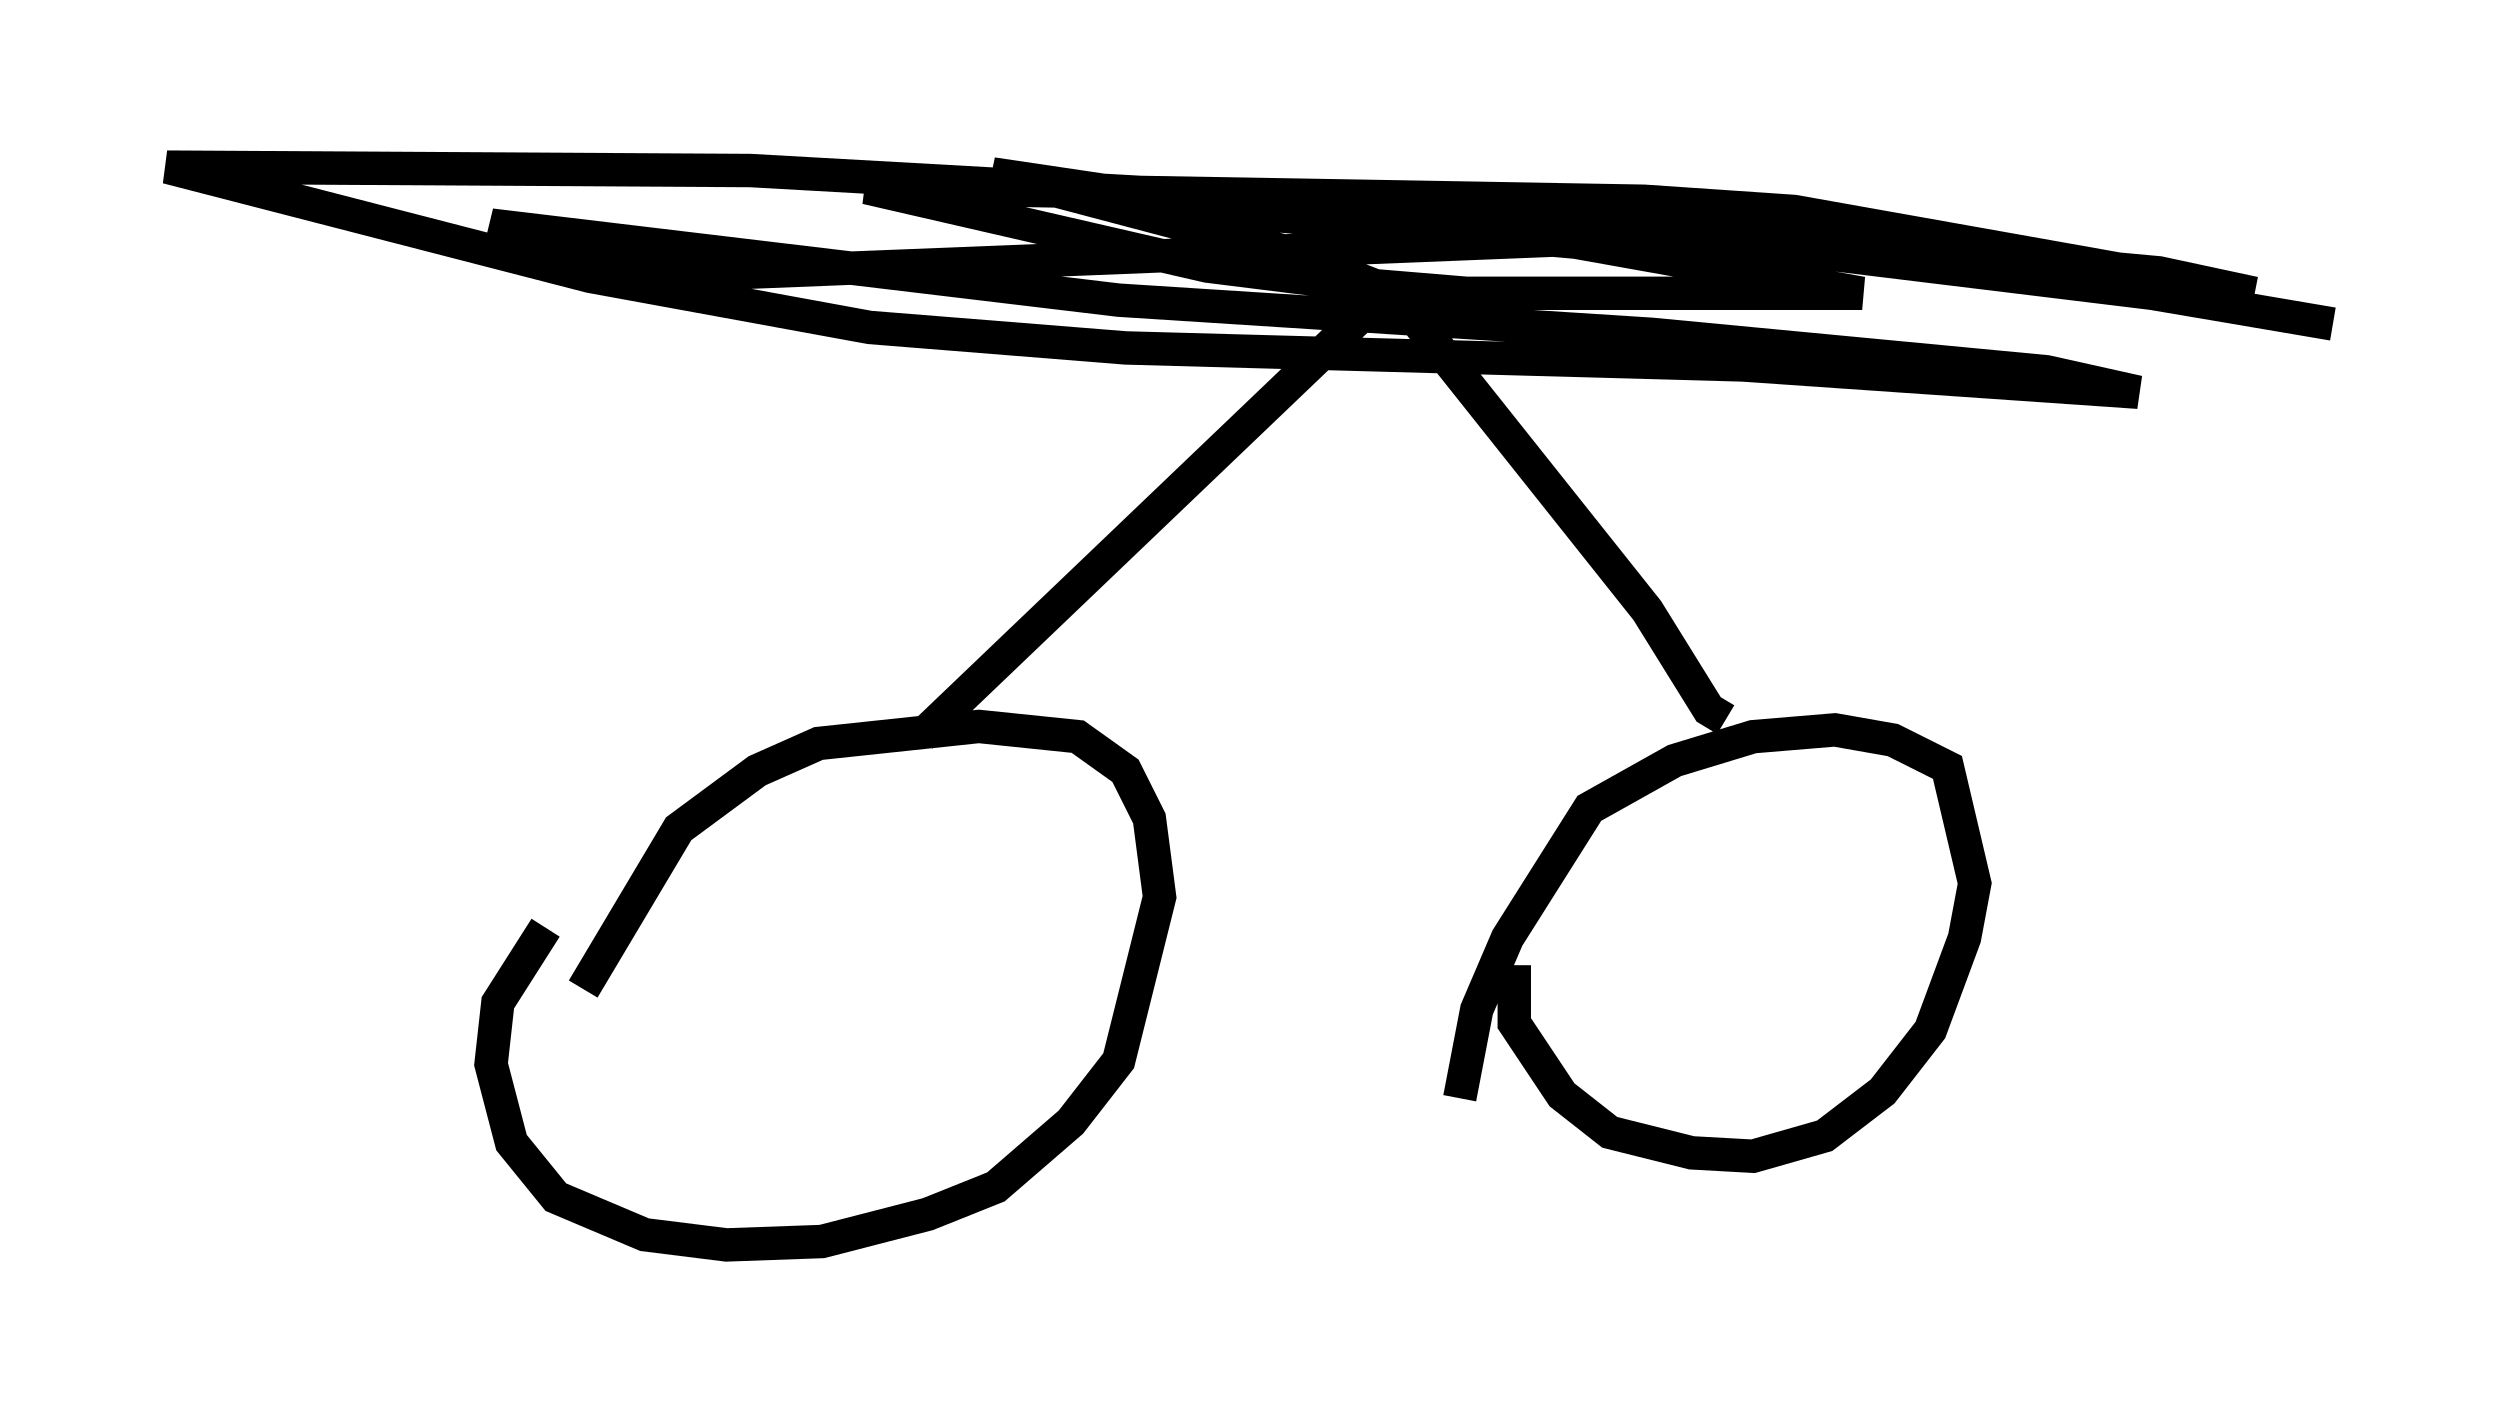 <?xml version="1.0" encoding="utf-8" ?>
<svg baseProfile="full" height="42.259" version="1.1" width="74.824" xmlns="http://www.w3.org/2000/svg" xmlns:ev="http://www.w3.org/2001/xml-events" xmlns:xlink="http://www.w3.org/1999/xlink"><defs /><rect fill="white" height="42.259" width="74.824" x="0" y="0" /><path d="M17.148, 31.44 m0.306, -1.838 l2.858, -4.798 2.348, -1.735 l1.838, -0.817 4.798, -0.51 l2.96, 0.306 1.429, 1.021 l0.715, 1.429 0.306, 2.348 l-1.225, 4.9 -1.429, 1.838 l-2.246, 1.94 -2.042, 0.817 l-3.165, 0.817 -2.858, 0.102 l-2.45, -0.306 -2.654, -1.123 l-1.327, -1.633 -0.613, -2.348 l0.204, -1.838 1.429, -2.246 m27.359, 5.104 l0.51, -2.654 0.919, -2.144 l2.45, -3.879 2.552, -1.429 l2.348, -0.715 2.45, -0.204 l1.735, 0.306 1.633, 0.817 l0.817, 3.471 -0.306, 1.633 l-1.021, 2.756 -1.429, 1.838 l-1.735, 1.327 -2.144, 0.613 l-1.838, -0.102 -2.45, -0.613 l-1.429, -1.123 -1.429, -2.144 l0.0, -1.735 m-17.763, -6.84 l13.883, -13.271 m10.208, 12.761 l-0.51, -0.306 -1.838, -2.96 l-7.554, -9.494 -3.165, -1.225 l-8.881, -2.348 8.269, 1.225 l9.188, 0.817 8.575, 1.531 l-11.842, 0.0 -3.675, -0.306 l-4.083, -0.51 -10.208, -2.348 l23.275, 0.408 4.492, 0.306 l13.781, 2.45 -2.858, -0.613 l-11.127, -1.021 -5.921, 0.0 l-25.623, 1.021 -4.492, -0.408 l-2.756, -1.021 18.784, 2.246 l15.925, 1.021 11.842, 1.123 l2.756, 0.613 -11.842, -0.817 l-18.477, -0.51 -7.656, -0.613 l-8.371, -1.531 -12.658, -3.267 l17.456, 0.102 21.846, 1.225 l20.111, 2.45 5.41, 0.919 " fill="none" stroke="black" stroke-width="1" /></svg>